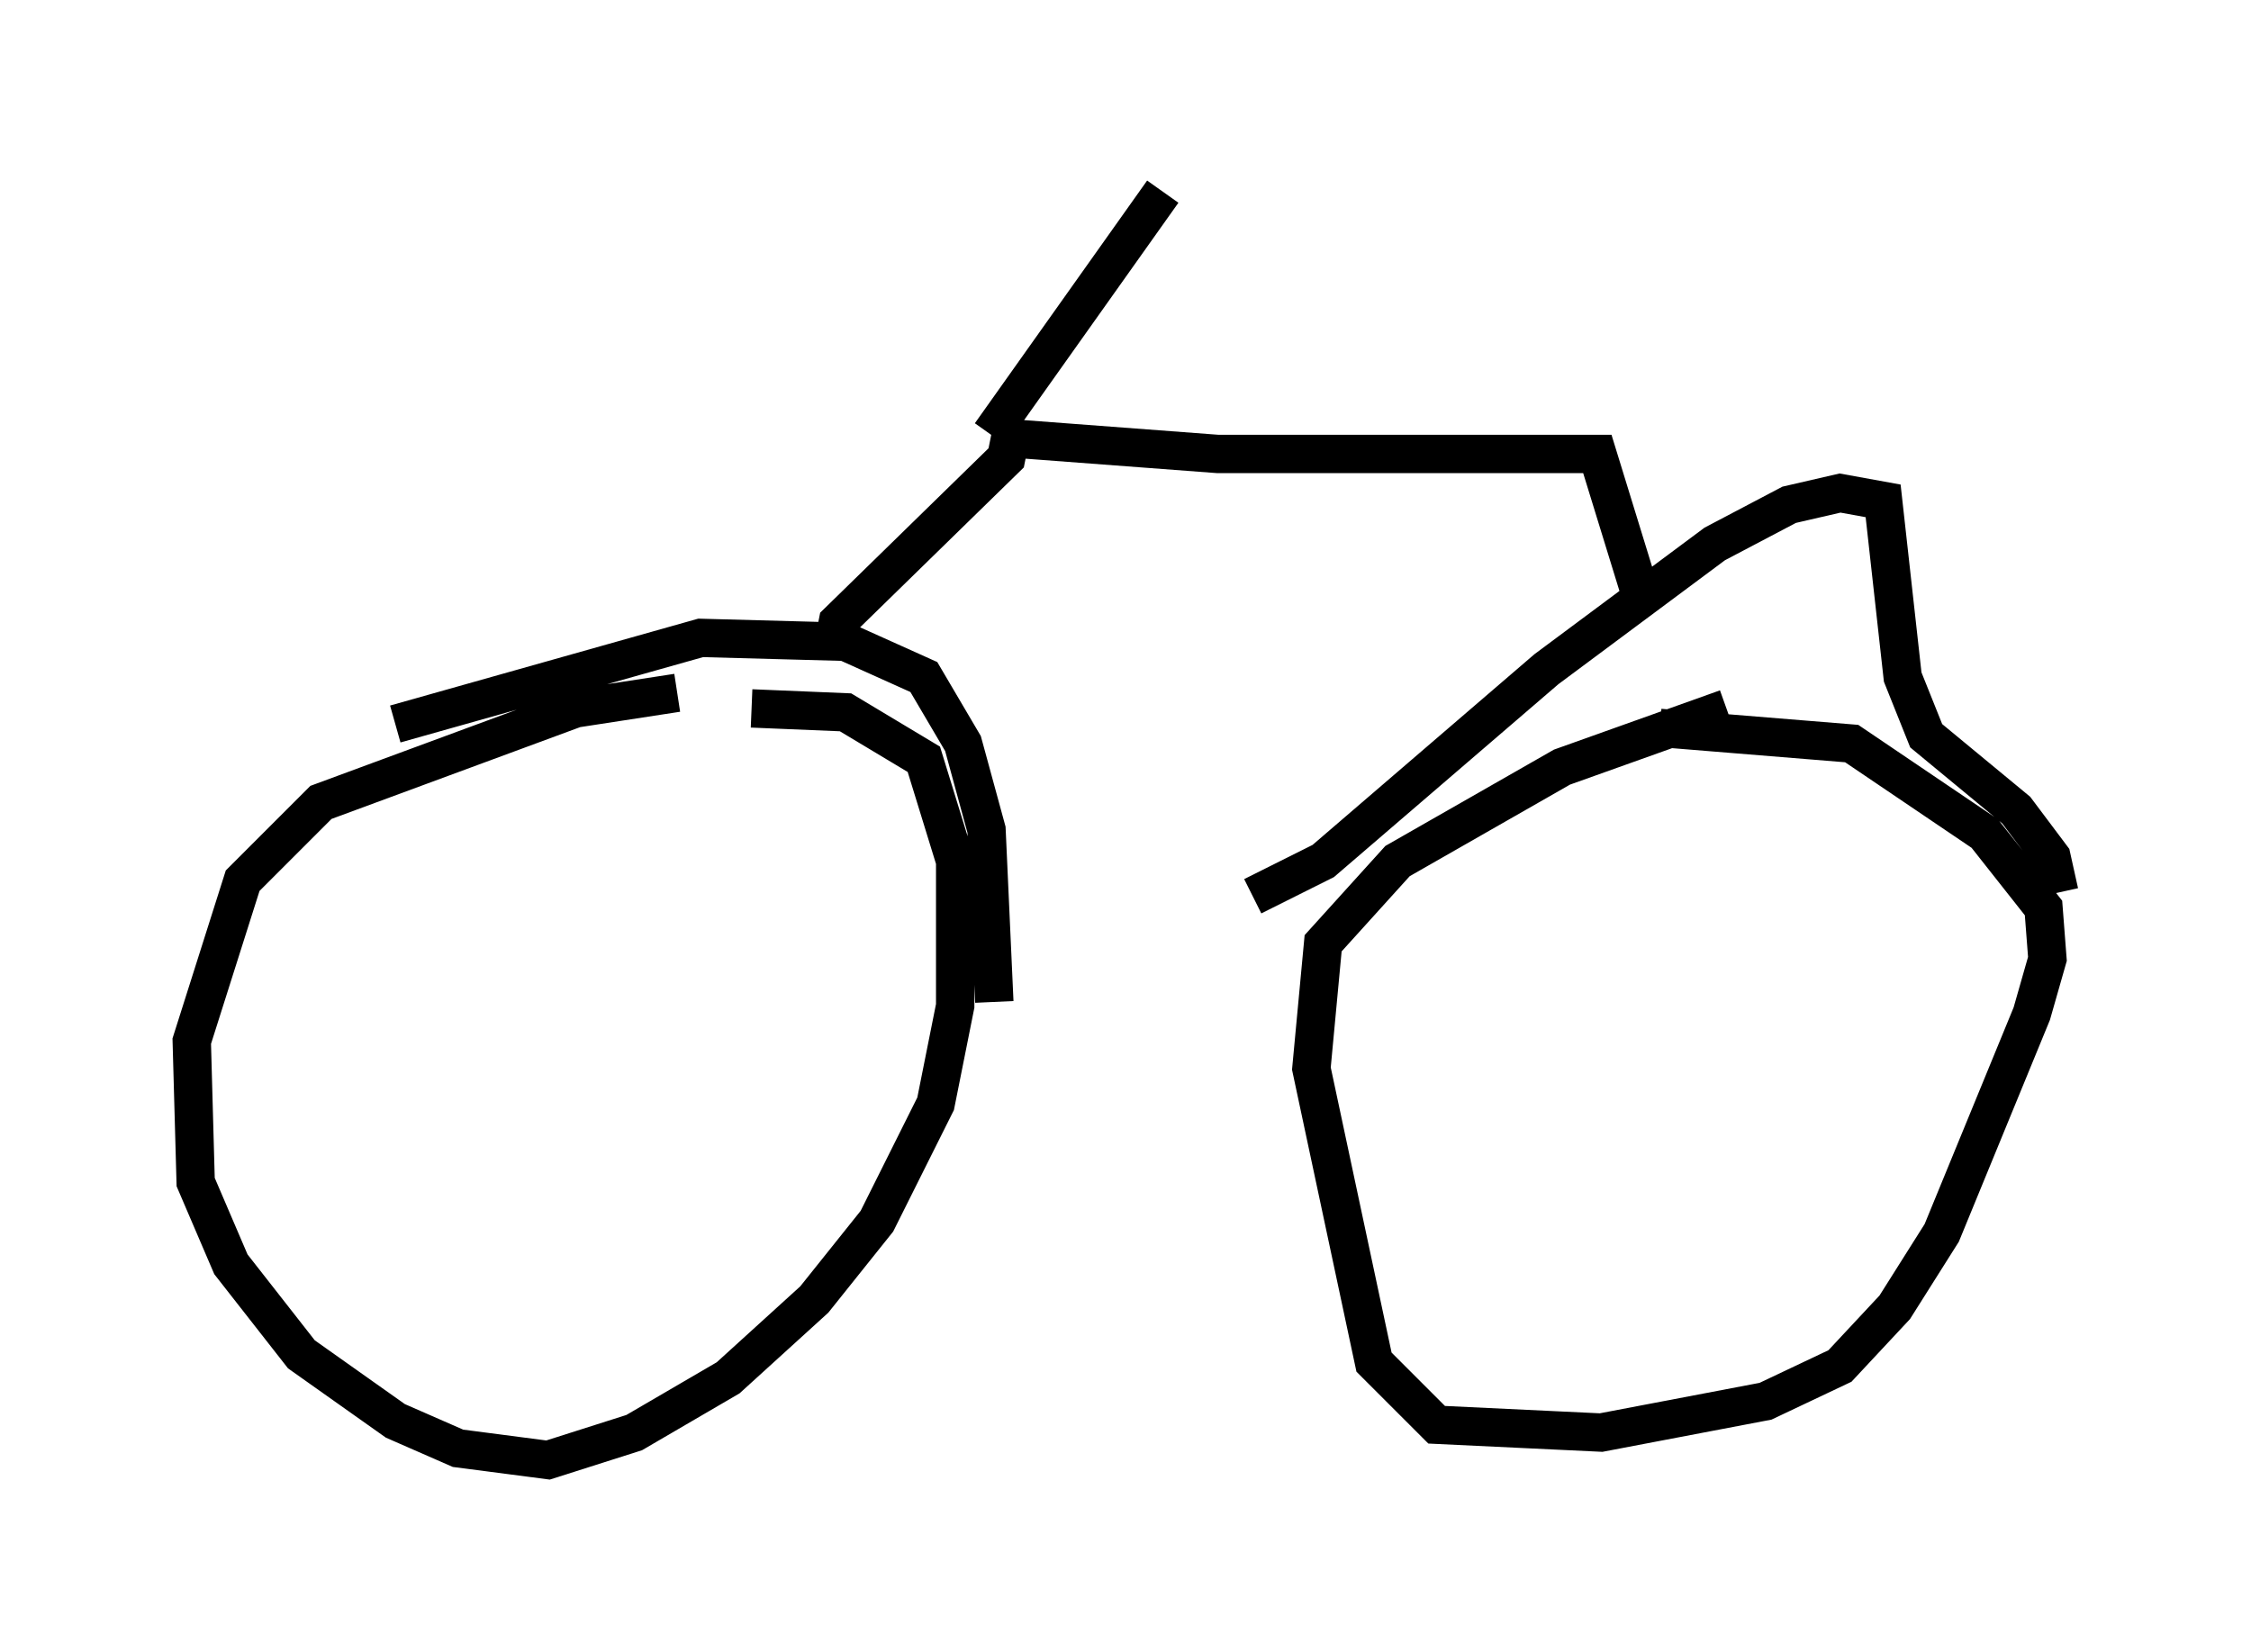 <?xml version="1.0" encoding="utf-8" ?>
<svg baseProfile="full" height="43.075" version="1.1" width="58.694" xmlns="http://www.w3.org/2000/svg" xmlns:ev="http://www.w3.org/2001/xml-events" xmlns:xlink="http://www.w3.org/1999/xlink"><defs /><rect fill="white" height="43.075" width="58.694" x="0" y="0" /><path d="M19.598, 18.169 m-1.94, -0.102 l-2.654, 0.408 -6.635, 2.45 l-2.042, 2.042 -1.327, 4.185 l0.102, 3.675 0.919, 2.144 l1.838, 2.348 2.45, 1.735 l1.633, 0.715 2.348, 0.306 l2.246, -0.715 2.45, -1.429 l2.246, -2.042 1.633, -2.042 l1.531, -3.063 0.51, -2.552 l0.0, -3.777 -0.817, -2.654 l-2.042, -1.225 -2.45, -0.102 m25.419, 0.0 l-4.288, 1.531 -4.288, 2.45 l-1.94, 2.144 -0.306, 3.267 l1.633, 7.656 1.633, 1.633 l4.288, 0.204 4.288, -0.817 l1.94, -0.919 1.429, -1.531 l1.225, -1.94 2.348, -5.717 l0.408, -1.429 -0.102, -1.327 l-1.531, -1.94 -3.471, -2.348 l-5.002, -0.408 m-32.973, -0.102 l7.963, -2.246 3.777, 0.102 l2.042, 0.919 1.021, 1.735 l0.613, 2.246 0.204, 4.492 m6.738, -2.756 l1.838, -0.919 5.819, -5.002 l4.39, -3.267 1.94, -1.021 l1.327, -0.306 1.123, 0.204 l0.51, 4.594 0.613, 1.531 l2.348, 1.94 0.919, 1.225 l0.204, 0.919 m-31.952, -6.533 l0.102, -0.51 4.39, -4.288 l0.102, -0.51 5.41, 0.408 l9.902, 0.0 1.225, 3.981 m-17.048, -4.492 l4.492, -6.329 " fill="none" stroke="black" stroke-width="1" /></svg>